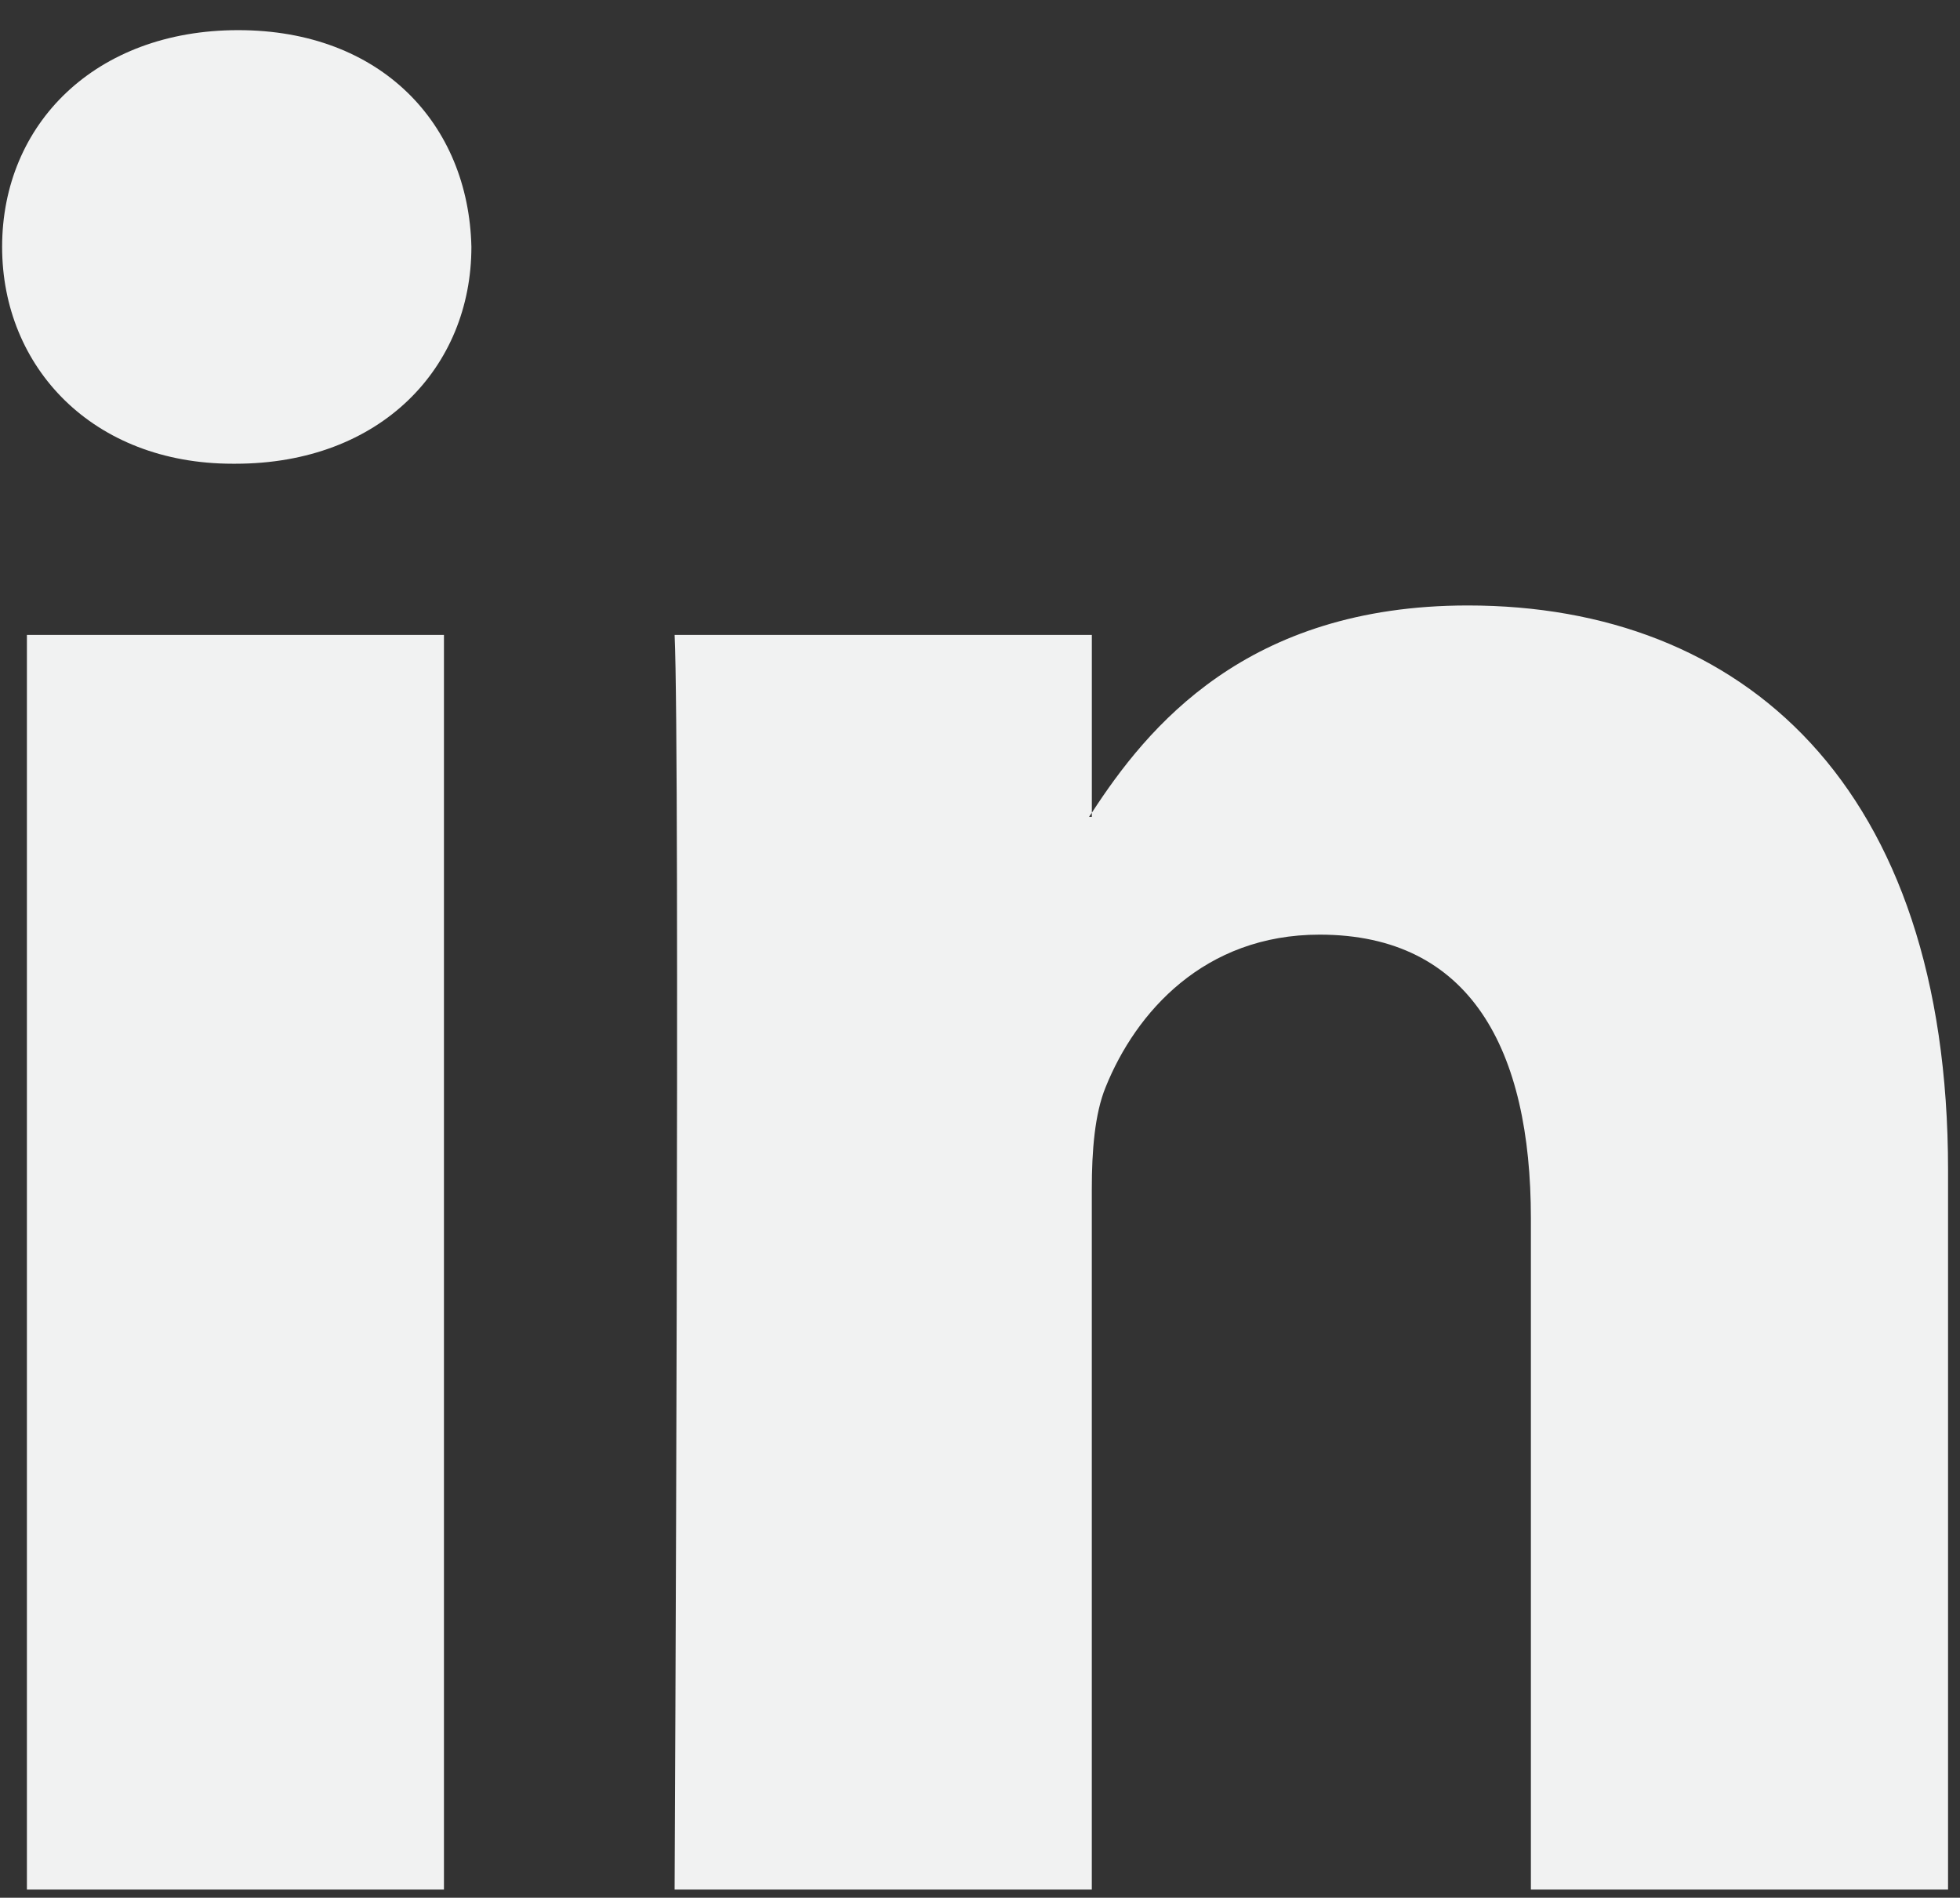 <svg width="63" height="61" xmlns="http://www.w3.org/2000/svg"><rect width="100%" height="100%" fill="#333333" stroke="none"/><path d="M62.616 37.611v23.128H49.207V39.161c0-5.418-1.936-9.118-6.791-9.118-3.705 0-5.906 2.491-6.878 4.903-.353.862-.444 2.059-.444 3.268v22.524h-13.41s.18-36.546 0-40.329h13.411v5.715c-.027.045-.065.089-.089.132h.089v-.132c1.782-2.742 4.96-6.662 12.085-6.662 8.822 0 15.436 5.764 15.436 18.149zM7.656.969C3.069.969.068 3.98.068 7.936c0 3.872 2.914 6.97 7.412 6.97h.087c4.677 0 7.585-3.098 7.585-6.97C15.063 3.98 12.244.969 7.656.969zM.865 60.739H14.27v-40.33H.865v40.33z" fill="#F1F2F2" fill-rule="nonzero"/></svg>